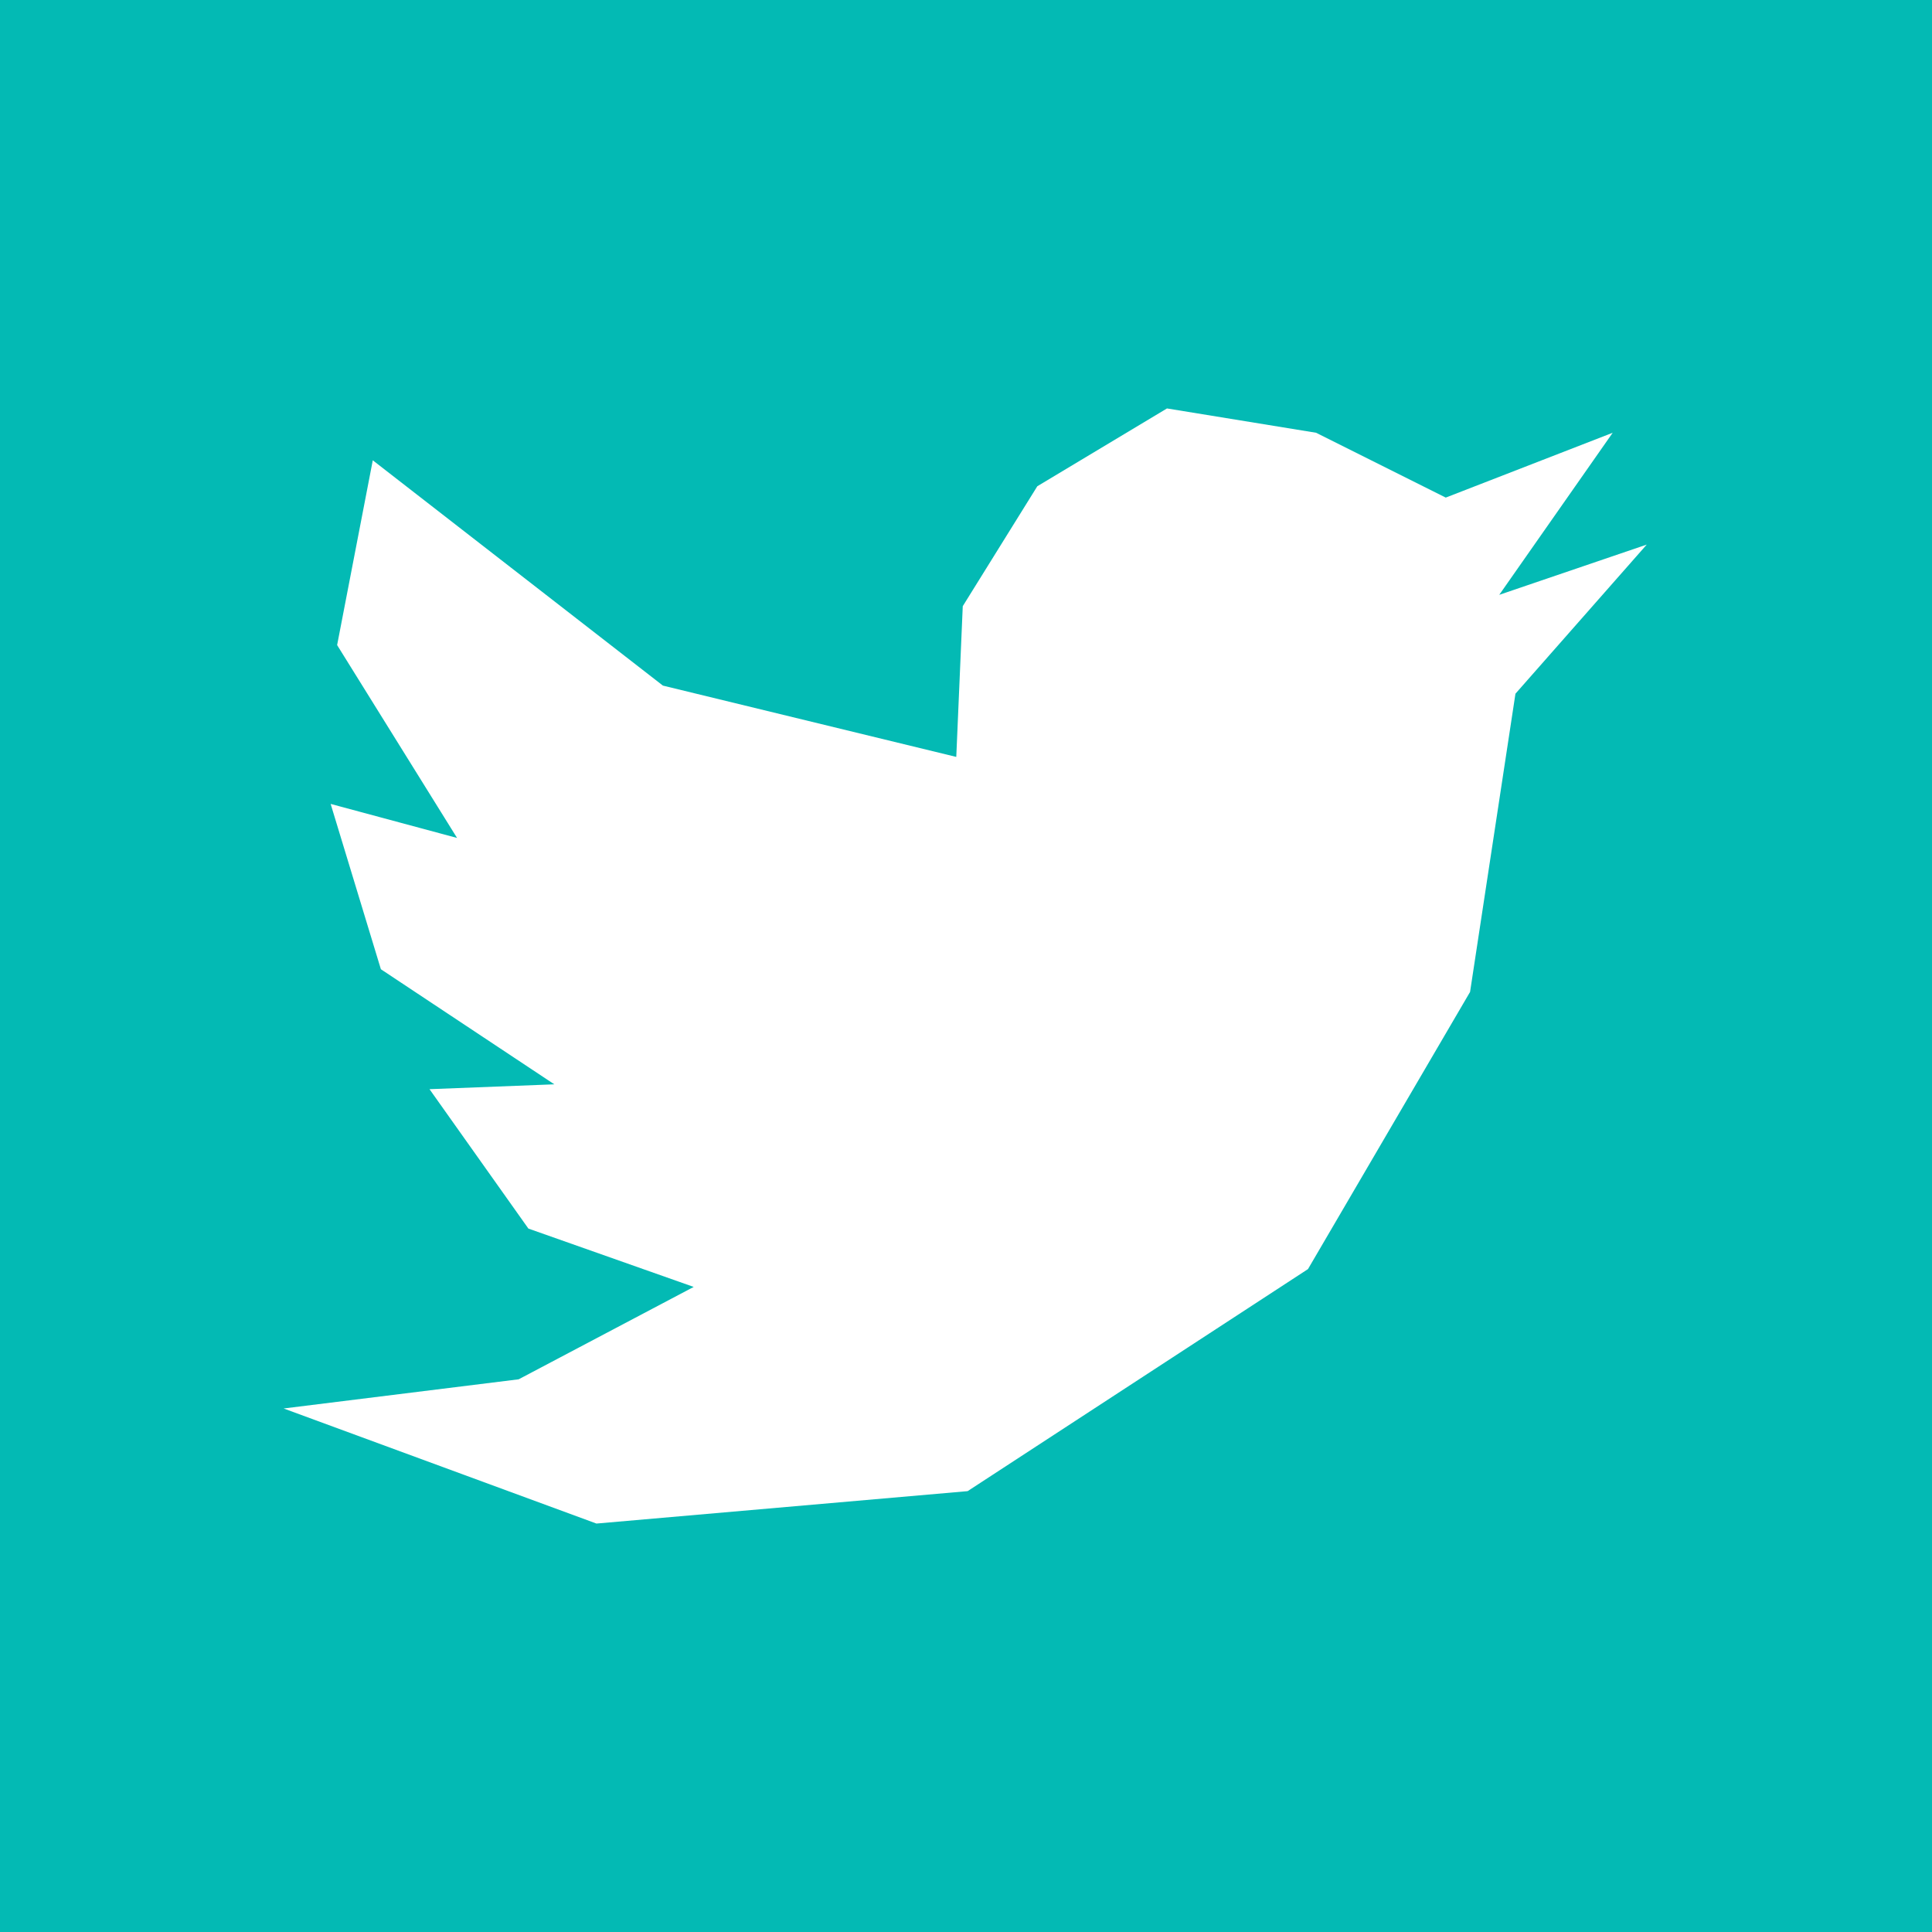 <?xml version="1.0" encoding="utf-8"?>
<!-- Generator: Adobe Illustrator 19.2.0, SVG Export Plug-In . SVG Version: 6.00 Build 0)  -->
<svg version="1.1" id="Layer_1" xmlns="http://www.w3.org/2000/svg" xmlns:xlink="http://www.w3.org/1999/xlink" x="0px" y="0px"
	 viewBox="0 0 119.2 119.2" style="enable-background:new 0 0 119.2 119.2;" xml:space="preserve">
<style type="text/css">
	.st0{fill:#03BAB4;}
</style>
<path class="st0" d="M0,0v119.2h119.2V0H0z M93.5,42.8l-2.8,18.4l-10,17.1L59.7,92l-22.9,2l-19.3-7.1L32,85.1l10.8-5.7l-10.2-3.6
	l-6.1-8.6l7.7-0.3l-10.7-7.1l-3.1-10.2l7.8,2.1l-7.4-11.9L23,28.4l17.9,13.9L59,46.7l0.4-9.3L64,30l8-4.8l9.2,1.5l8,4l10.3-4l-7,10
	l9.1-3.1L93.5,42.8z"/>
</svg>
